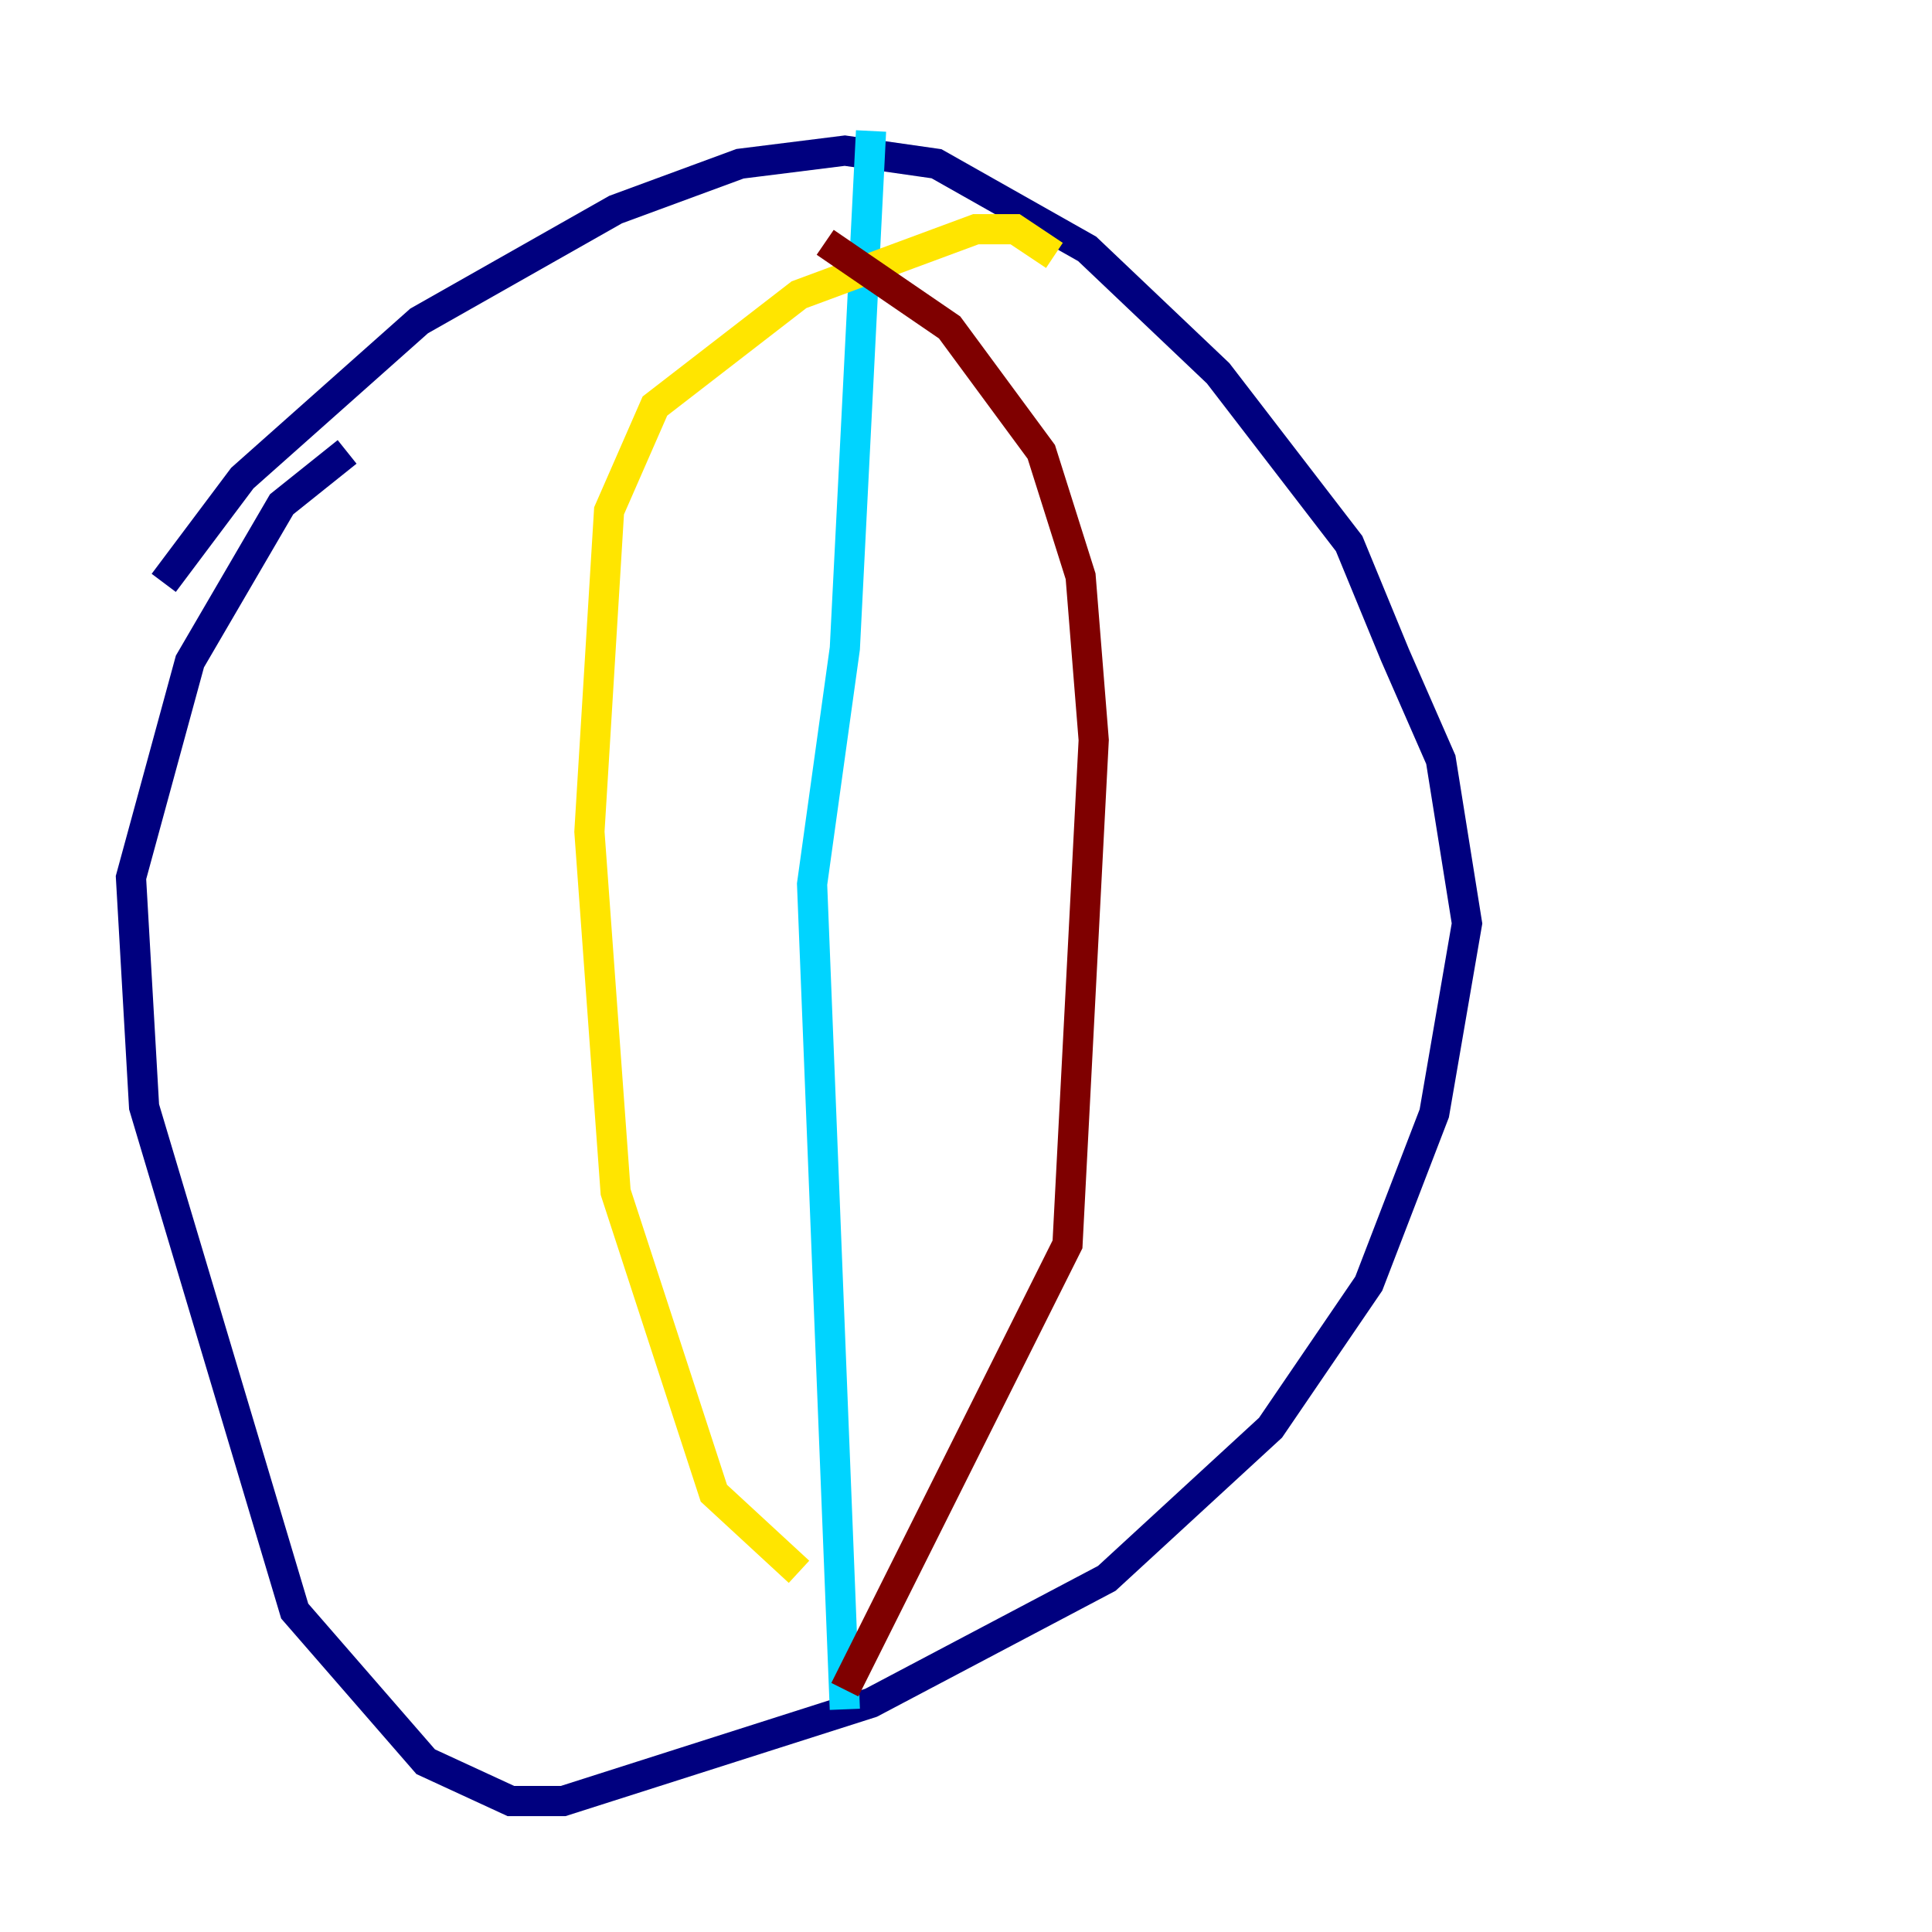 <?xml version="1.0" encoding="utf-8" ?>
<svg baseProfile="tiny" height="128" version="1.2" viewBox="0,0,128,128" width="128" xmlns="http://www.w3.org/2000/svg" xmlns:ev="http://www.w3.org/2001/xml-events" xmlns:xlink="http://www.w3.org/1999/xlink"><defs /><polyline fill="none" points="22.997,29.939 18.658,33.41 12.583,43.824 8.678,58.142 9.546,73.329 19.525,106.739 28.203,116.719 33.844,119.322 37.315,119.322 57.709,112.814 73.329,104.57 84.176,94.59 90.685,85.044 95.024,73.763 97.193,61.18 95.458,50.332 92.42,43.39 89.383,36.014 80.705,24.732 72.027,16.488 62.047,10.848 55.973,9.98 49.031,10.848 40.786,13.885 27.77,21.261 16.054,31.675 10.848,38.617" stroke="#00007f" stroke-width="2" /><polyline fill="none" points="57.709,8.678 55.973,42.956 53.803,58.576 55.973,113.248" stroke="#00d4ff" stroke-width="2" /><polyline fill="none" points="69.858,16.922 67.254,15.186 64.651,15.186 52.936,19.525 43.39,26.902 40.352,33.844 39.051,55.105 40.786,78.969 47.295,98.929 52.936,104.136" stroke="#ffe500" stroke-width="2" /><polyline fill="none" points="54.671,16.054 62.915,21.695 68.99,29.939 71.593,38.183 72.461,49.031 70.725,82.441 55.973,111.946" stroke="#7f0000" stroke-width="2" /></svg>